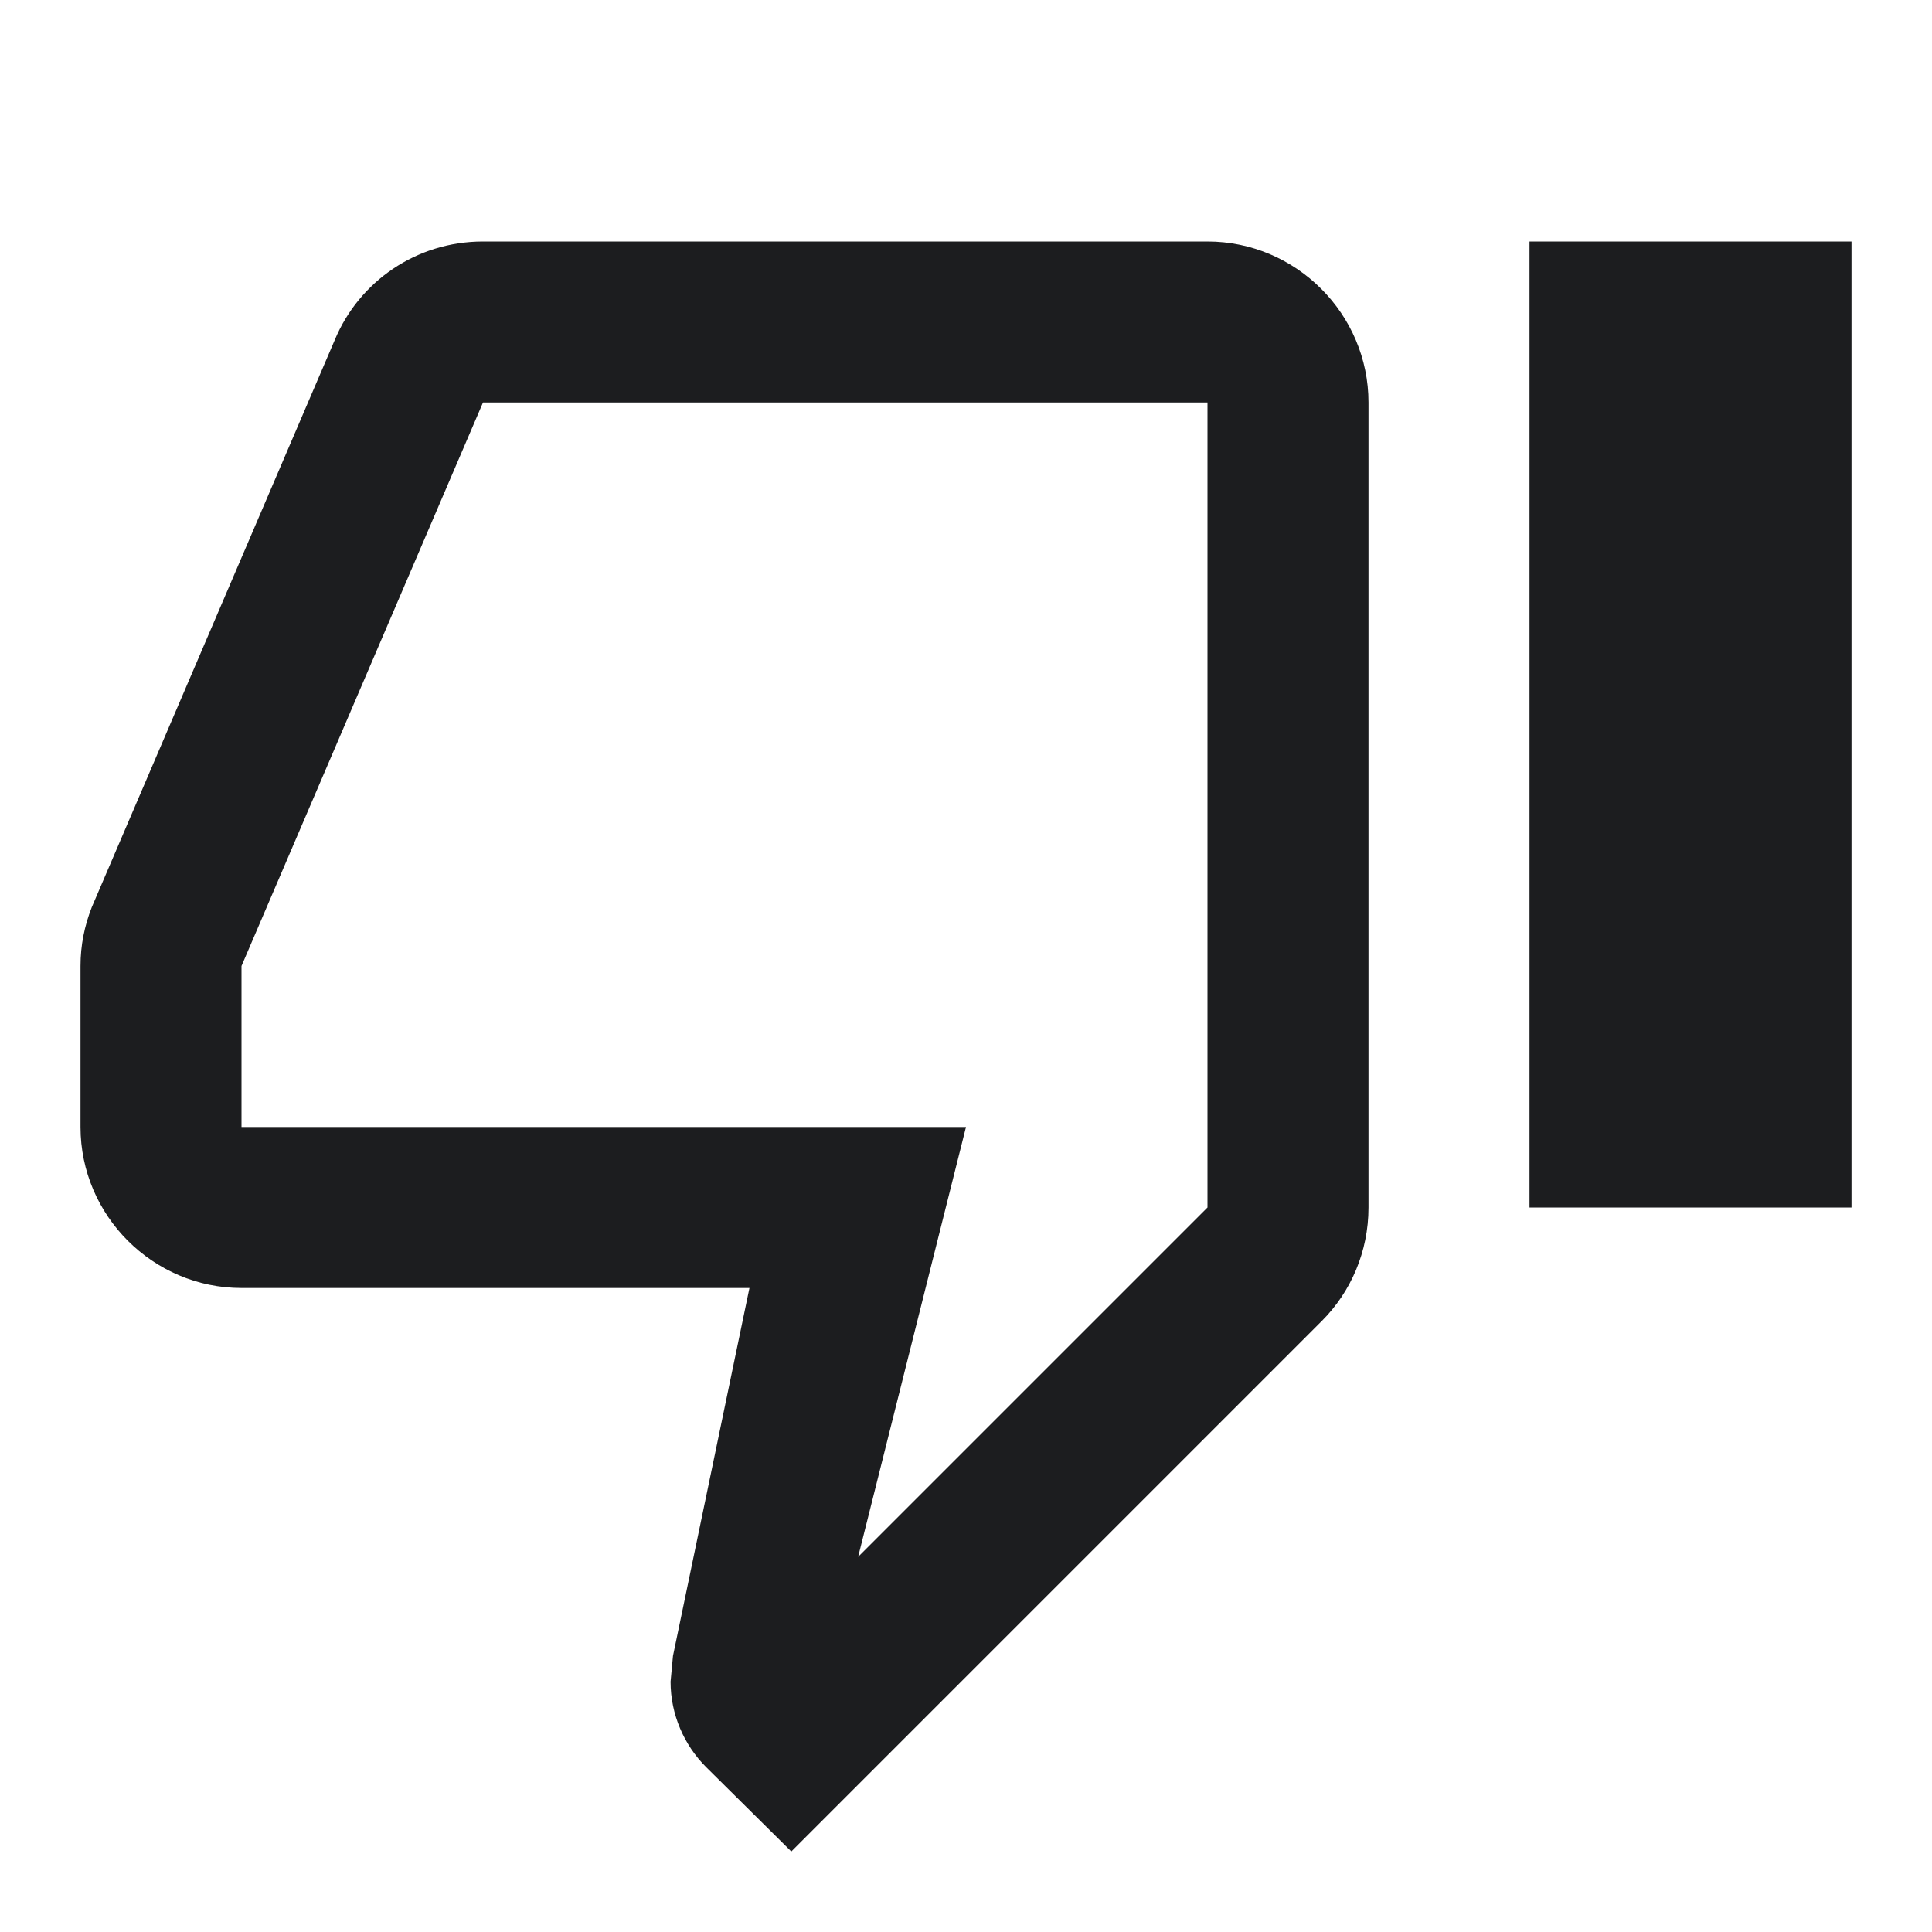 <svg xmlns:xlink="http://www.w3.org/1999/xlink" xmlns="http://www.w3.org/2000/svg" aria-label="Mark as unhelpful" role="img" focusable="false" data-purpose="icon" class="udlite-icon udlite-icon-small" width="24"  height="24" ><defs><symbol id="icon-thumb-down" viewBox="0 0 24 24"><path d="M15 3H6c-.83 0-1.54.5-1.84 1.22l-3.02 7.05c-.09.23-.14.47-.14.73v2c0 1.1.9 2 2 2h6.31l-.95 4.57-.03.32c0 .41.17.79.44 1.06L9.83 23l6.59-6.59c.36-.36.58-.86.58-1.41V5c0-1.1-.9-2-2-2zm0 12l-4.34 4.34L12 14H3v-2l3-7h9v10zm4-12h4v12h-4V3z"></path></symbol></defs><use xlink:href="#icon-thumb-down" fill="#1C1D1F"></use></svg>